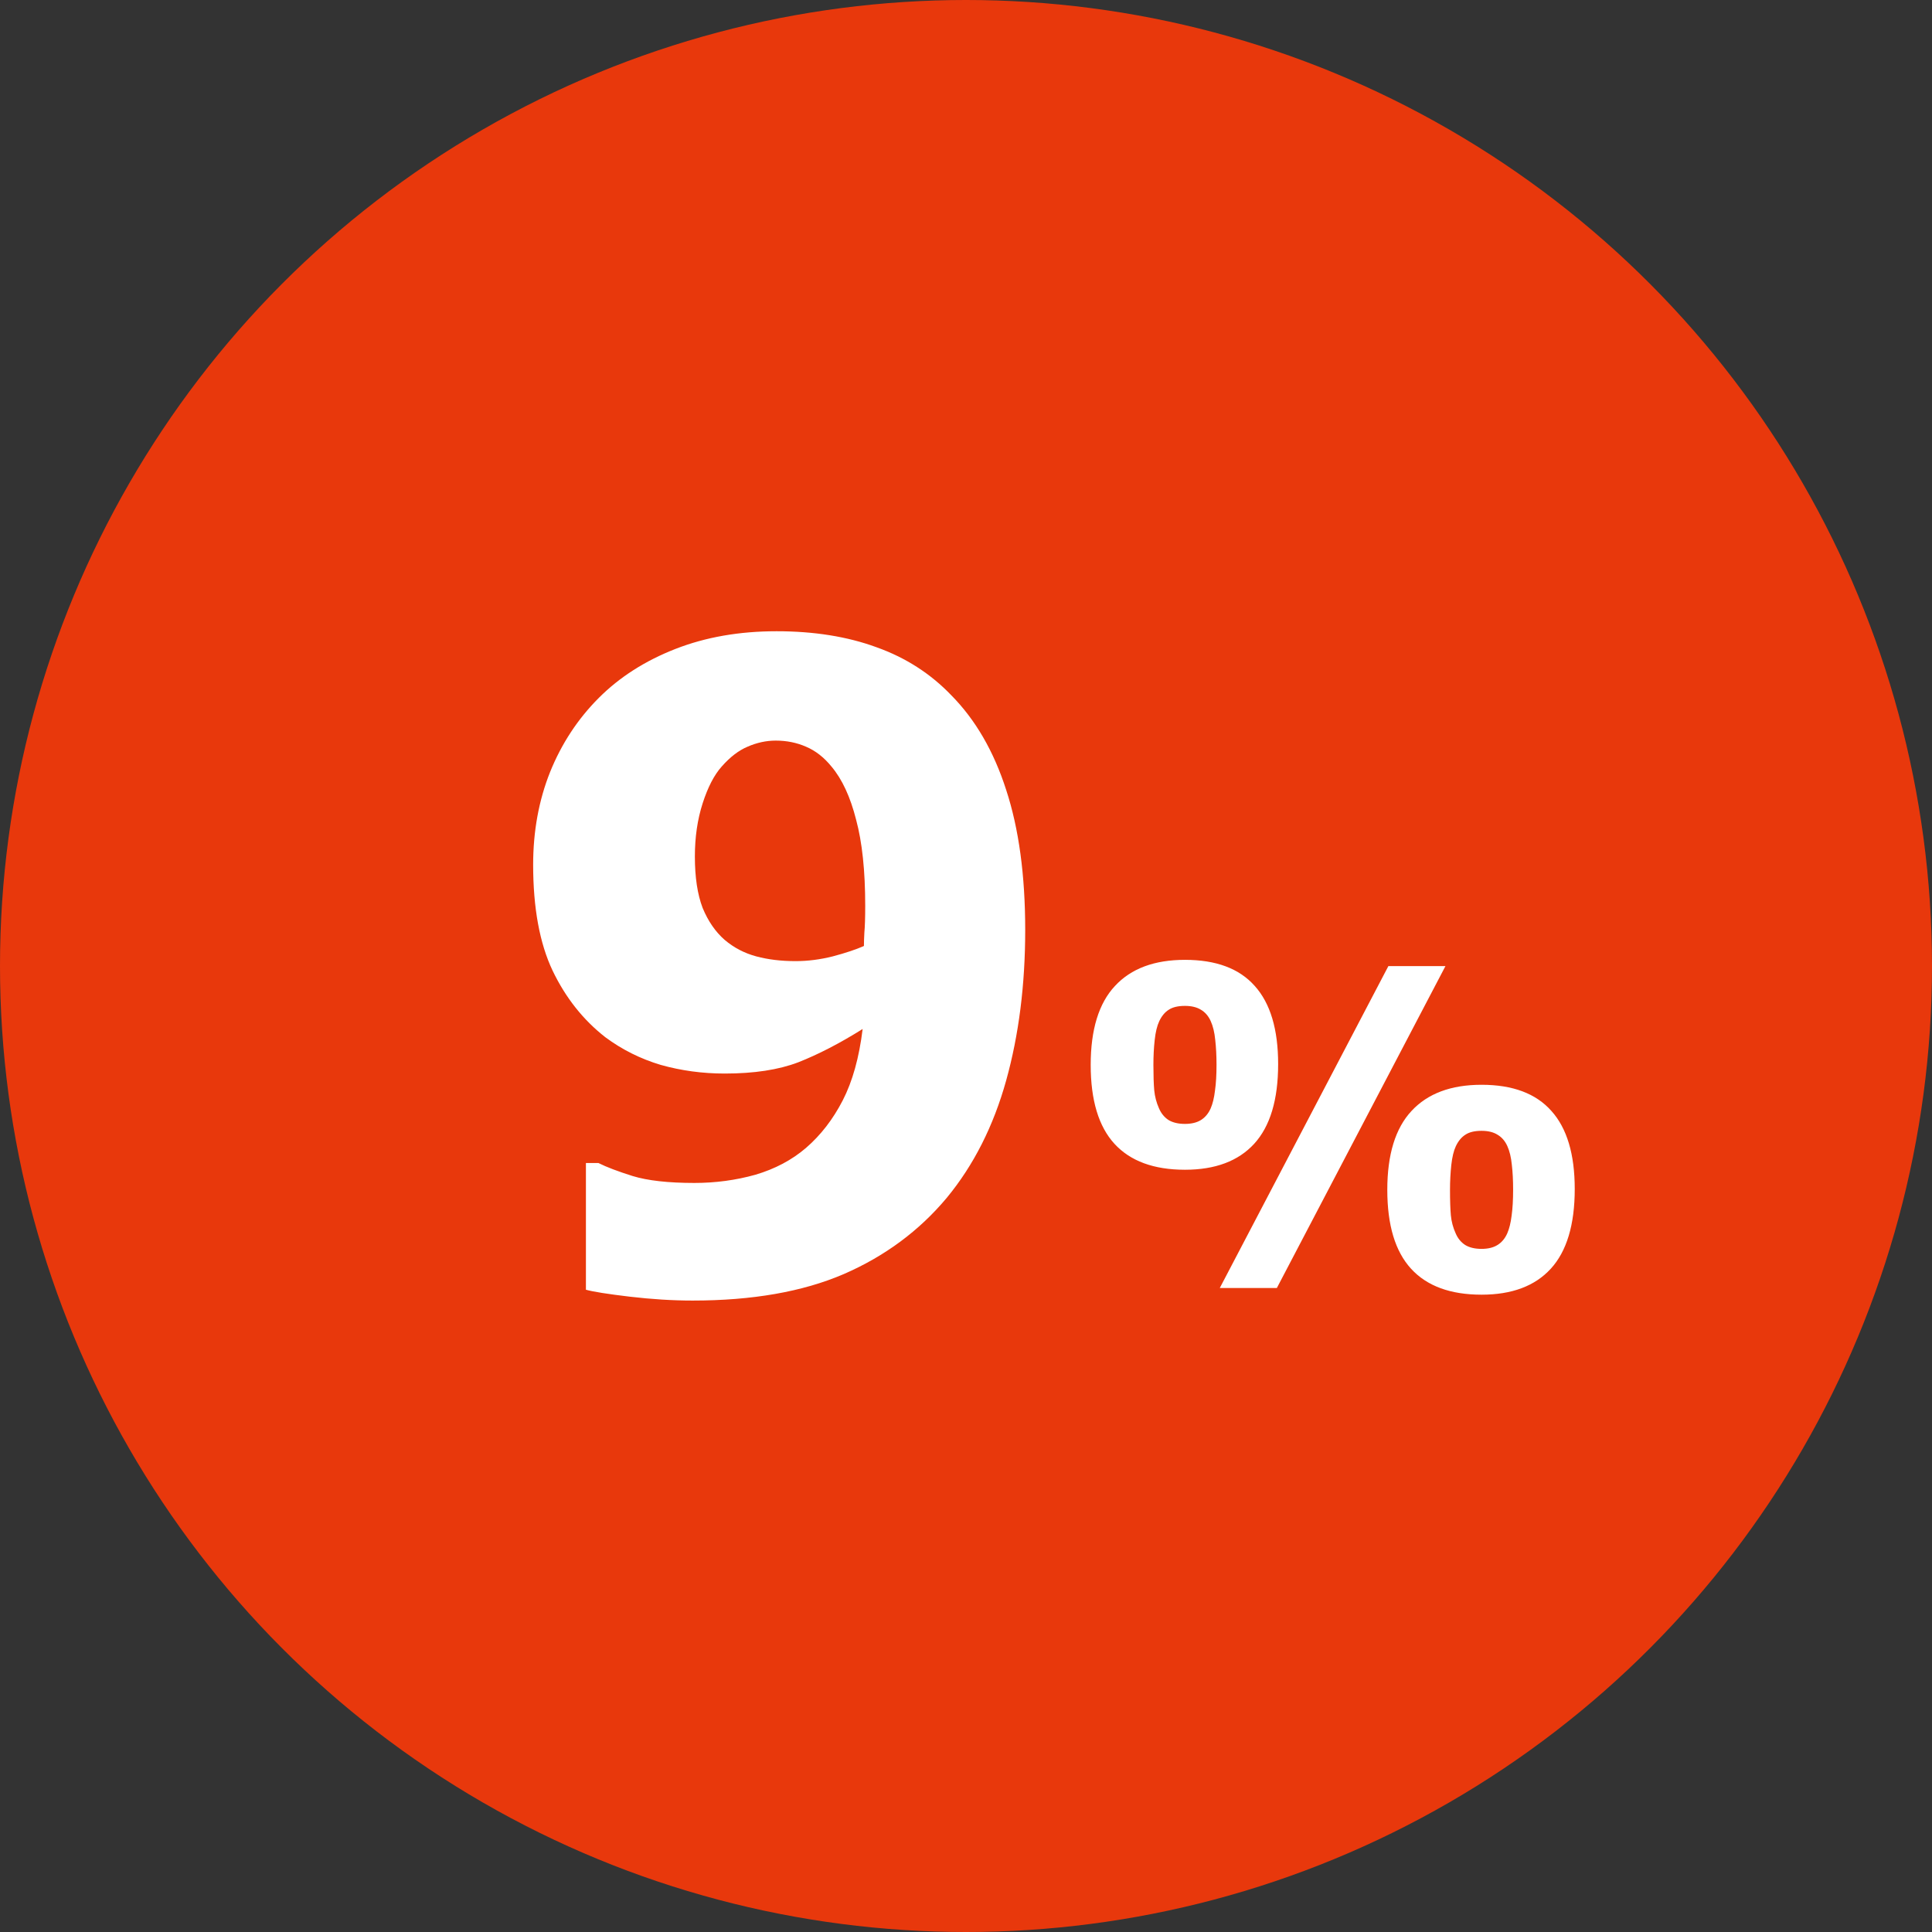 <svg width="48" height="48" viewBox="0 0 48 48" fill="none" xmlns="http://www.w3.org/2000/svg">
<rect x="0" y="0" width="48" height="48" fill="#333333" stroke="none"/>
<circle cx="24" cy="24" r="24" fill="#E8380C"/>
<path d="M25.471 23.105C25.471 24.466 25.313 25.712 24.998 26.844C24.683 27.975 24.192 28.946 23.526 29.755C22.839 30.578 21.983 31.212 20.959 31.656C19.942 32.093 18.692 32.312 17.21 32.312C16.709 32.312 16.186 32.279 15.642 32.215C15.097 32.15 14.736 32.093 14.557 32.043V28.895H14.868C15.069 28.996 15.352 29.103 15.717 29.218C16.089 29.332 16.601 29.39 17.253 29.39C17.776 29.39 18.281 29.322 18.768 29.186C19.255 29.042 19.674 28.82 20.024 28.52C20.39 28.204 20.694 27.811 20.938 27.338C21.181 26.865 21.346 26.274 21.432 25.565C20.859 25.924 20.325 26.199 19.831 26.393C19.344 26.579 18.735 26.672 18.005 26.672C17.453 26.672 16.924 26.6 16.415 26.457C15.914 26.307 15.455 26.078 15.04 25.77C14.489 25.34 14.052 24.788 13.729 24.115C13.407 23.435 13.246 22.558 13.246 21.483C13.246 20.653 13.386 19.886 13.665 19.185C13.951 18.476 14.356 17.86 14.879 17.337C15.395 16.821 16.028 16.417 16.78 16.123C17.532 15.829 18.37 15.683 19.294 15.683C20.225 15.683 21.052 15.815 21.775 16.08C22.499 16.338 23.118 16.735 23.634 17.273C24.235 17.881 24.69 18.665 24.998 19.625C25.313 20.585 25.471 21.745 25.471 23.105ZM21.496 22.504C21.496 21.637 21.421 20.925 21.27 20.366C21.127 19.8 20.923 19.36 20.658 19.045C20.472 18.816 20.261 18.651 20.024 18.551C19.795 18.451 19.545 18.4 19.273 18.4C19.036 18.4 18.803 18.451 18.574 18.551C18.352 18.644 18.137 18.809 17.93 19.045C17.744 19.253 17.586 19.557 17.457 19.958C17.328 20.359 17.264 20.799 17.264 21.279C17.264 21.795 17.328 22.221 17.457 22.558C17.593 22.887 17.776 23.152 18.005 23.352C18.234 23.546 18.495 23.682 18.789 23.761C19.083 23.84 19.409 23.879 19.767 23.879C20.067 23.879 20.375 23.84 20.69 23.761C21.013 23.675 21.27 23.589 21.464 23.503C21.464 23.424 21.467 23.313 21.475 23.17C21.489 23.02 21.496 22.797 21.496 22.504ZM31.755 26.436C31.755 27.324 31.556 27.984 31.159 28.418C30.765 28.847 30.192 29.062 29.44 29.062C28.666 29.062 28.083 28.847 27.689 28.418C27.295 27.988 27.098 27.334 27.098 26.457C27.098 25.58 27.299 24.926 27.7 24.497C28.101 24.063 28.681 23.847 29.44 23.847C30.213 23.847 30.792 24.063 31.175 24.497C31.561 24.926 31.755 25.573 31.755 26.436ZM35.912 24.002L31.723 32H30.305L34.494 24.002H35.912ZM39.124 29.54C39.124 30.428 38.925 31.089 38.528 31.522C38.134 31.952 37.561 32.166 36.809 32.166C36.036 32.166 35.452 31.952 35.058 31.522C34.664 31.092 34.467 30.439 34.467 29.561C34.467 28.684 34.668 28.031 35.069 27.601C35.47 27.168 36.05 26.951 36.809 26.951C37.583 26.951 38.161 27.168 38.544 27.601C38.931 28.031 39.124 28.677 39.124 29.54ZM30.224 26.452C30.224 26.226 30.213 26.02 30.192 25.834C30.174 25.648 30.136 25.492 30.079 25.367C30.022 25.241 29.941 25.148 29.837 25.087C29.734 25.023 29.601 24.991 29.44 24.991C29.268 24.991 29.134 25.023 29.037 25.087C28.94 25.148 28.862 25.243 28.801 25.372C28.747 25.487 28.709 25.642 28.688 25.839C28.666 26.036 28.656 26.242 28.656 26.457C28.656 26.722 28.663 26.933 28.677 27.091C28.692 27.245 28.731 27.393 28.795 27.537C28.849 27.662 28.928 27.759 29.032 27.827C29.139 27.891 29.275 27.923 29.44 27.923C29.601 27.923 29.734 27.891 29.837 27.827C29.941 27.762 30.022 27.666 30.079 27.537C30.129 27.422 30.165 27.275 30.186 27.096C30.212 26.917 30.224 26.702 30.224 26.452ZM37.593 29.556C37.593 29.331 37.583 29.125 37.561 28.939C37.543 28.752 37.505 28.596 37.448 28.471C37.391 28.346 37.31 28.253 37.206 28.192C37.103 28.127 36.97 28.095 36.809 28.095C36.637 28.095 36.503 28.127 36.406 28.192C36.31 28.253 36.231 28.348 36.17 28.477C36.116 28.591 36.079 28.747 36.057 28.944C36.036 29.141 36.025 29.347 36.025 29.561C36.025 29.826 36.032 30.038 36.046 30.195C36.061 30.349 36.1 30.498 36.165 30.641C36.218 30.766 36.297 30.863 36.401 30.931C36.508 30.996 36.644 31.028 36.809 31.028C36.97 31.028 37.103 30.996 37.206 30.931C37.31 30.867 37.391 30.77 37.448 30.641C37.498 30.526 37.534 30.38 37.556 30.201C37.581 30.022 37.593 29.807 37.593 29.556Z" fill="white"/>
</svg>
